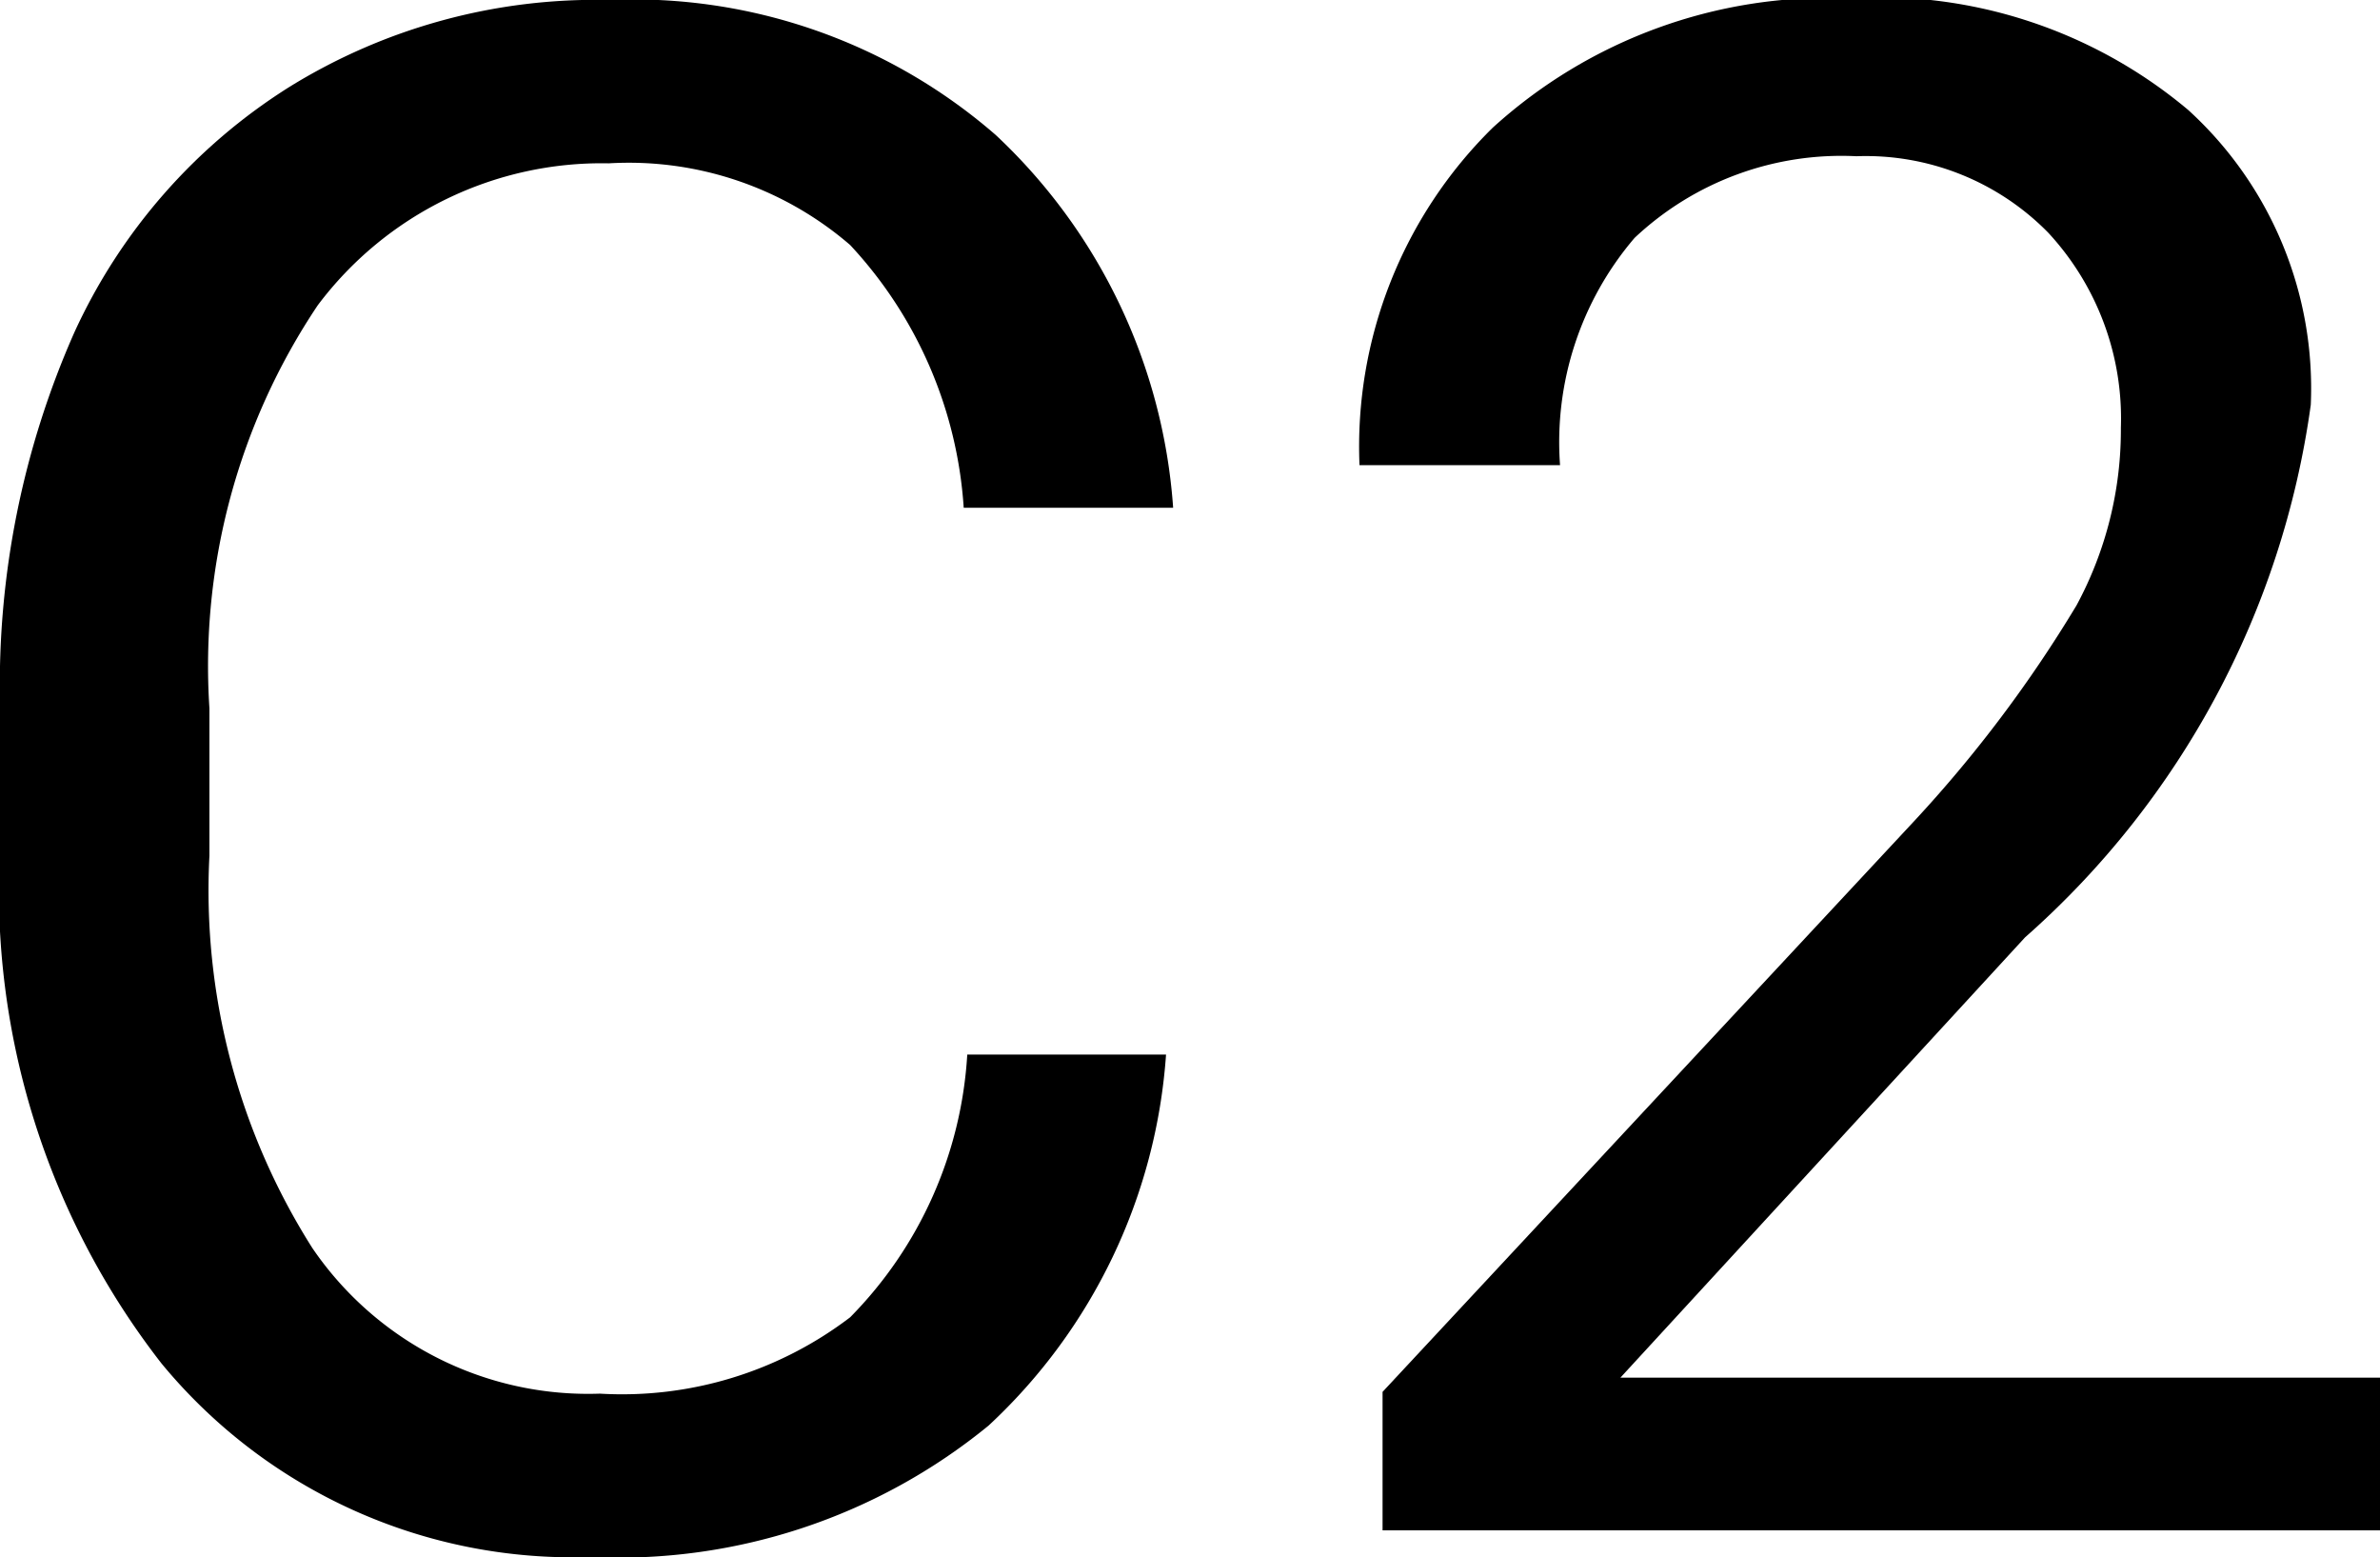 <svg id="Laag_1" data-name="Laag 1" xmlns="http://www.w3.org/2000/svg" viewBox="0 0 13.41 8.77"><path d="M9.78,8.32a3.15,3.15,0,0,1-1,2.09,3.29,3.29,0,0,1-2.24.74,3,3,0,0,1-2.42-1.09,4.34,4.34,0,0,1-.91-2.9V6.34a4.9,4.9,0,0,1,.42-2.09A3.21,3.21,0,0,1,4.84,2.87a3.28,3.28,0,0,1,1.8-.49,3.11,3.11,0,0,1,2.18.76,3.18,3.18,0,0,1,1,2.1H8.64A2.4,2.4,0,0,0,8,3.76,1.91,1.91,0,0,0,6.64,3.3,2,2,0,0,0,5,4.1a3.65,3.65,0,0,0-.61,2.27V7.2a3.76,3.76,0,0,0,.58,2.21,1.88,1.88,0,0,0,1.62.82A2.12,2.12,0,0,0,8,9.8a2.3,2.3,0,0,0,.66-1.48Z" transform="translate(-3.21 -2.38)"/><path d="M16.62,11H11v-.78L14,7a7.36,7.36,0,0,0,.91-1.21,2.08,2.08,0,0,0,.25-1,1.54,1.54,0,0,0-.41-1.1,1.44,1.44,0,0,0-1.08-.43,1.7,1.7,0,0,0-1.25.46A1.77,1.77,0,0,0,12,5H10.87a2.52,2.52,0,0,1,.75-1.9,2.81,2.81,0,0,1,2-.73A2.71,2.71,0,0,1,15.54,3a2.12,2.12,0,0,1,.69,1.66,4.89,4.89,0,0,1-1.61,3l-2.28,2.48h4.28Z" transform="translate(-3.21 -2.38)"/></svg>